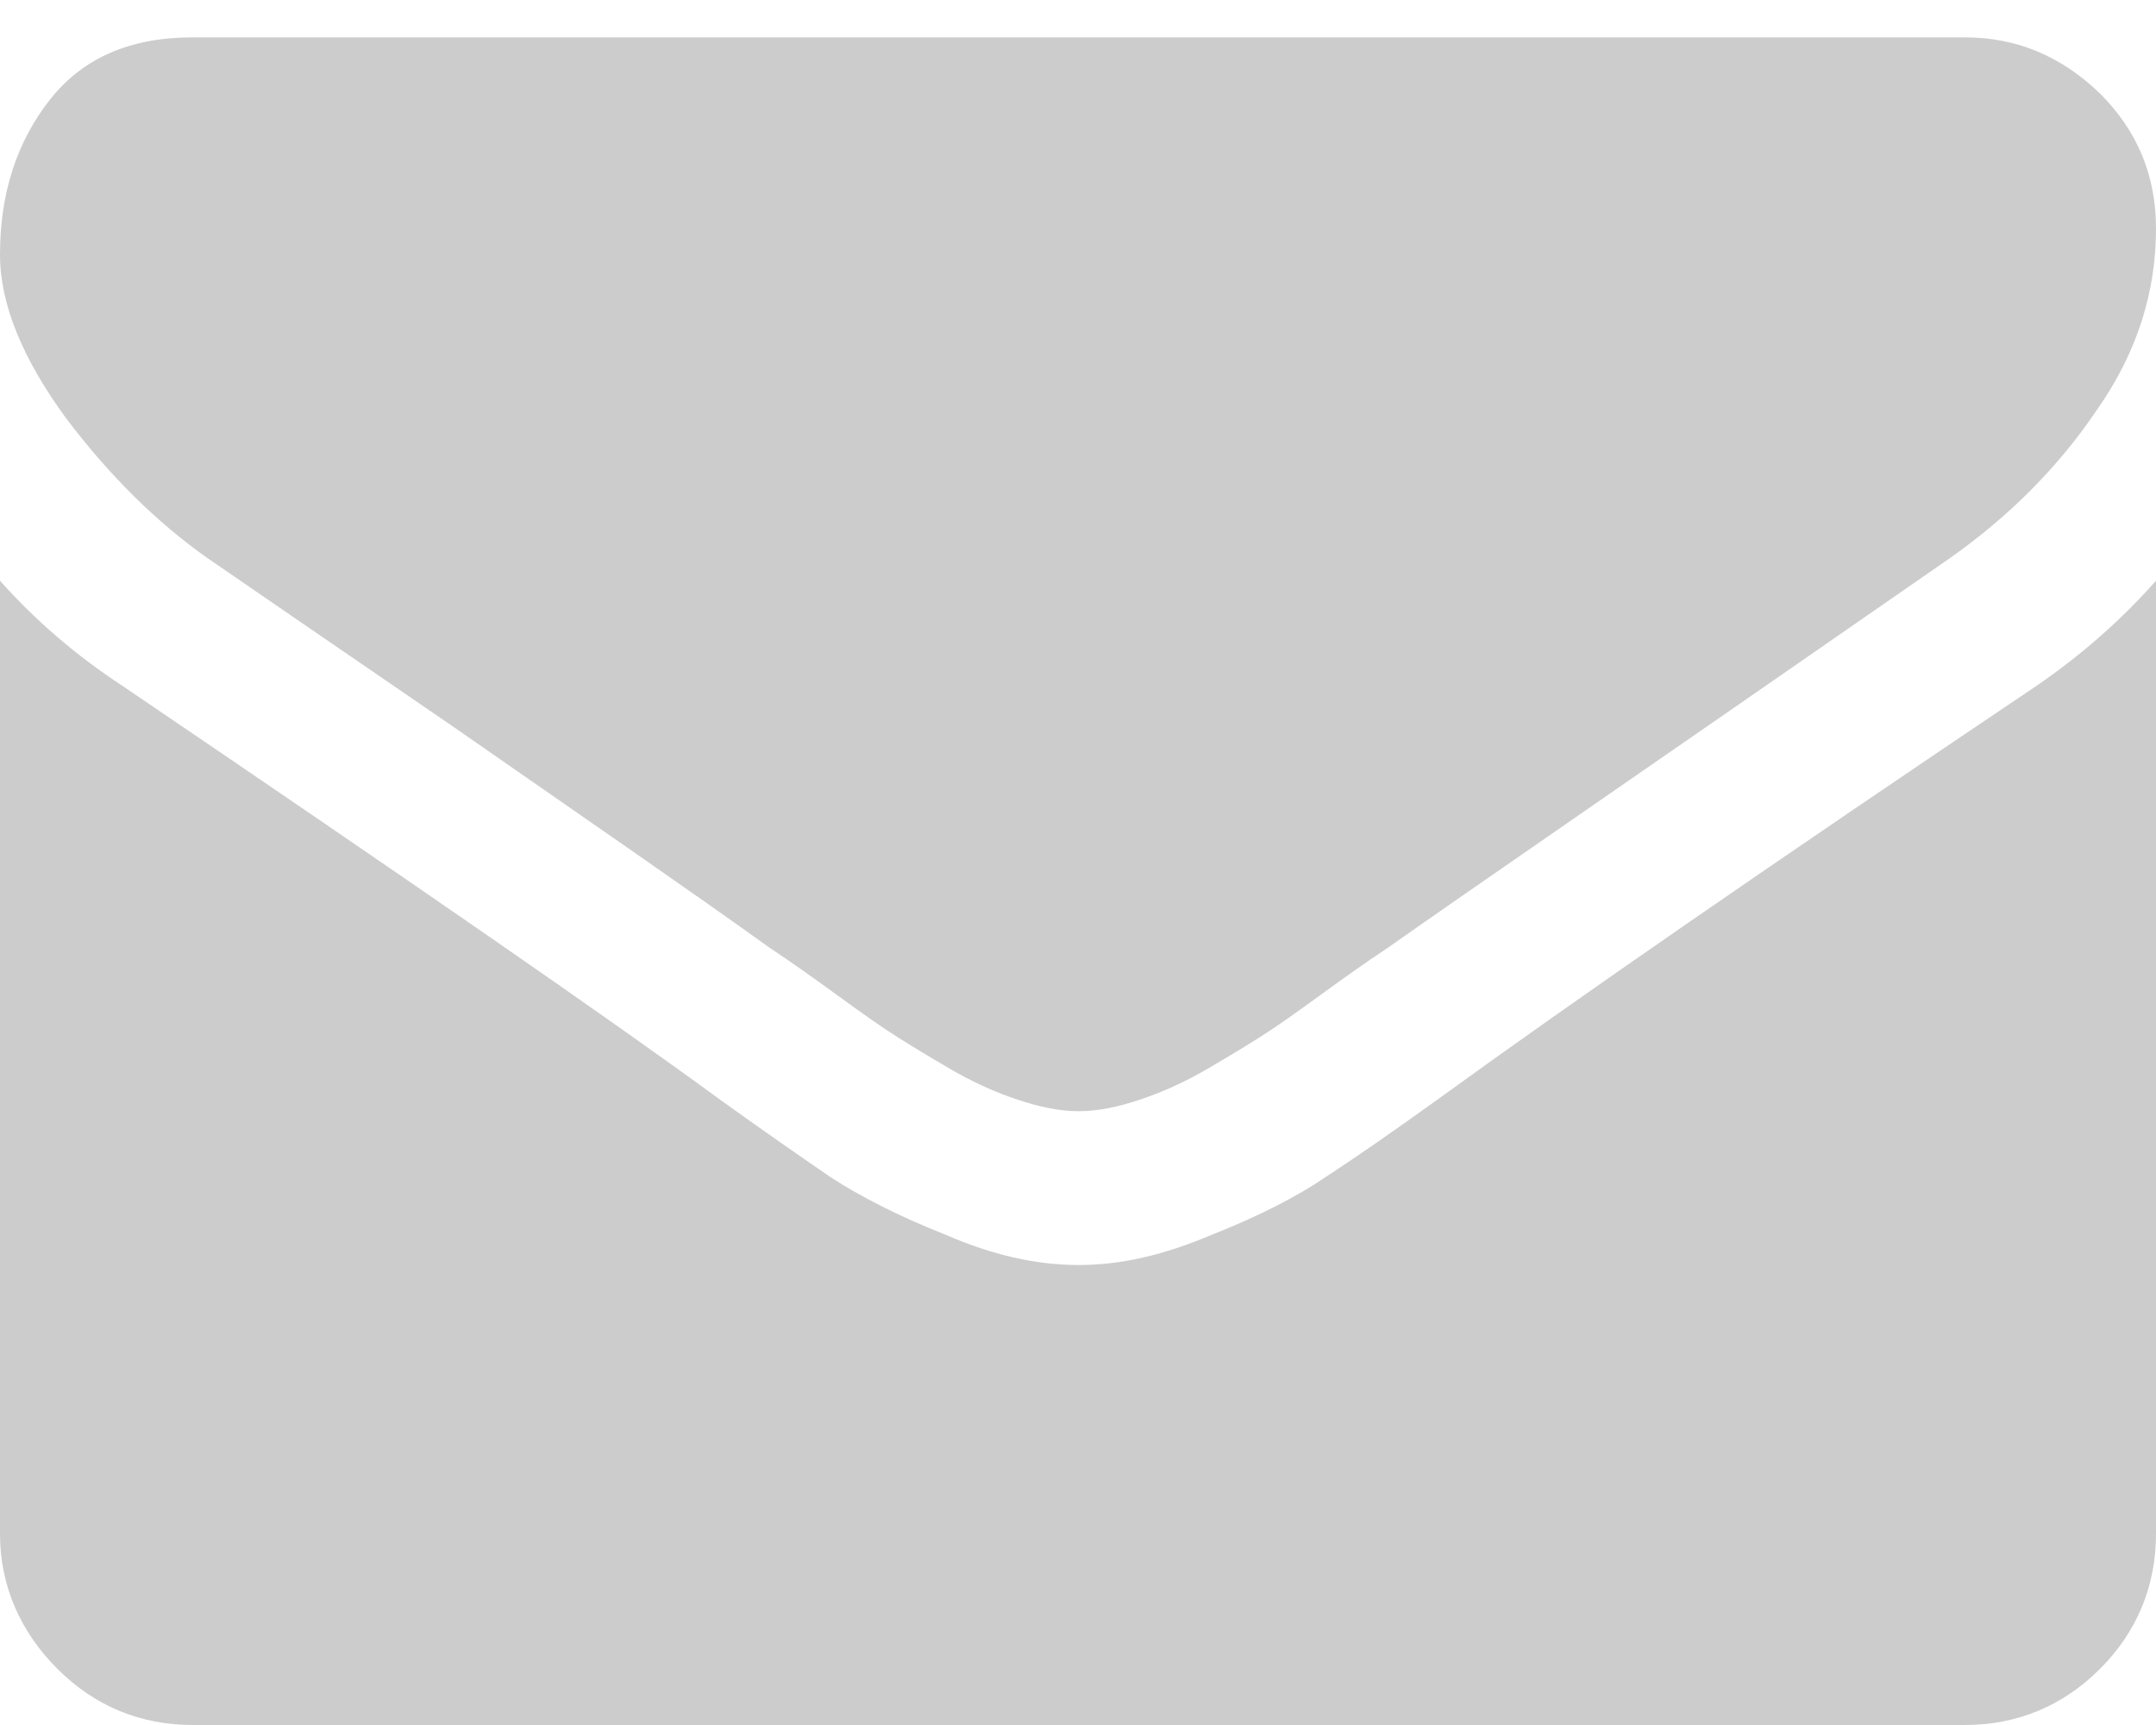 <?xml version="1.0" encoding="utf-8"?>
<svg xmlns="http://www.w3.org/2000/svg"
	xmlns:xlink="http://www.w3.org/1999/xlink"
	width="15px" height="12px" viewBox="0 0 15 12">
<path fillRule="evenodd" d="M 14.61 11.61C 14.35 11.87 14.03 12 13.67 12 13.67 12 1.34 12 1.34 12 0.98 12 0.66 11.87 0.4 11.61 0.14 11.35 0 11.03 0 10.67 0 10.67 0 4.04 0 4.04 0.25 4.32 0.53 4.56 0.85 4.77 2.87 6.14 4.26 7.1 5.01 7.65 5.33 7.88 5.59 8.06 5.78 8.19 5.98 8.32 6.25 8.46 6.58 8.59 6.9 8.73 7.21 8.8 7.5 8.8 7.5 8.8 7.5 8.8 7.5 8.8 7.5 8.8 7.51 8.8 7.51 8.8 7.8 8.8 8.1 8.73 8.43 8.59 8.76 8.46 9.03 8.32 9.22 8.19 9.42 8.06 9.68 7.88 10 7.65 10.95 6.96 12.34 6 14.17 4.77 14.49 4.55 14.76 4.31 15 4.04 15 4.04 15 10.67 15 10.67 15 11.03 14.87 11.35 14.61 11.61ZM 13.57 3.88C 11.48 5.33 10.17 6.23 9.66 6.59 9.6 6.63 9.48 6.71 9.3 6.84 9.12 6.97 8.97 7.08 8.85 7.16 8.73 7.24 8.58 7.33 8.41 7.43 8.24 7.53 8.08 7.6 7.93 7.65 7.78 7.7 7.64 7.73 7.51 7.73 7.51 7.73 7.5 7.73 7.5 7.73 7.5 7.73 7.5 7.73 7.5 7.73 7.37 7.73 7.23 7.7 7.08 7.65 6.93 7.6 6.77 7.53 6.6 7.43 6.43 7.33 6.28 7.24 6.16 7.16 6.04 7.08 5.89 6.97 5.71 6.84 5.53 6.71 5.41 6.63 5.35 6.59 4.85 6.23 4.11 5.72 3.16 5.06 2.21 4.41 1.63 4.01 1.44 3.88 1.1 3.64 0.77 3.32 0.46 2.91 0.16 2.5 0 2.12 0 1.77 0 1.34 0.12 0.98 0.35 0.69 0.58 0.4 0.91 0.26 1.34 0.26 1.34 0.26 13.67 0.26 13.67 0.26 14.03 0.26 14.34 0.39 14.61 0.65 14.87 0.91 15 1.22 15 1.59 15 2.03 14.87 2.45 14.59 2.85 14.32 3.25 13.98 3.59 13.57 3.88Z" fill="rgb(175,175,175)" opacity="0.63"/></svg>